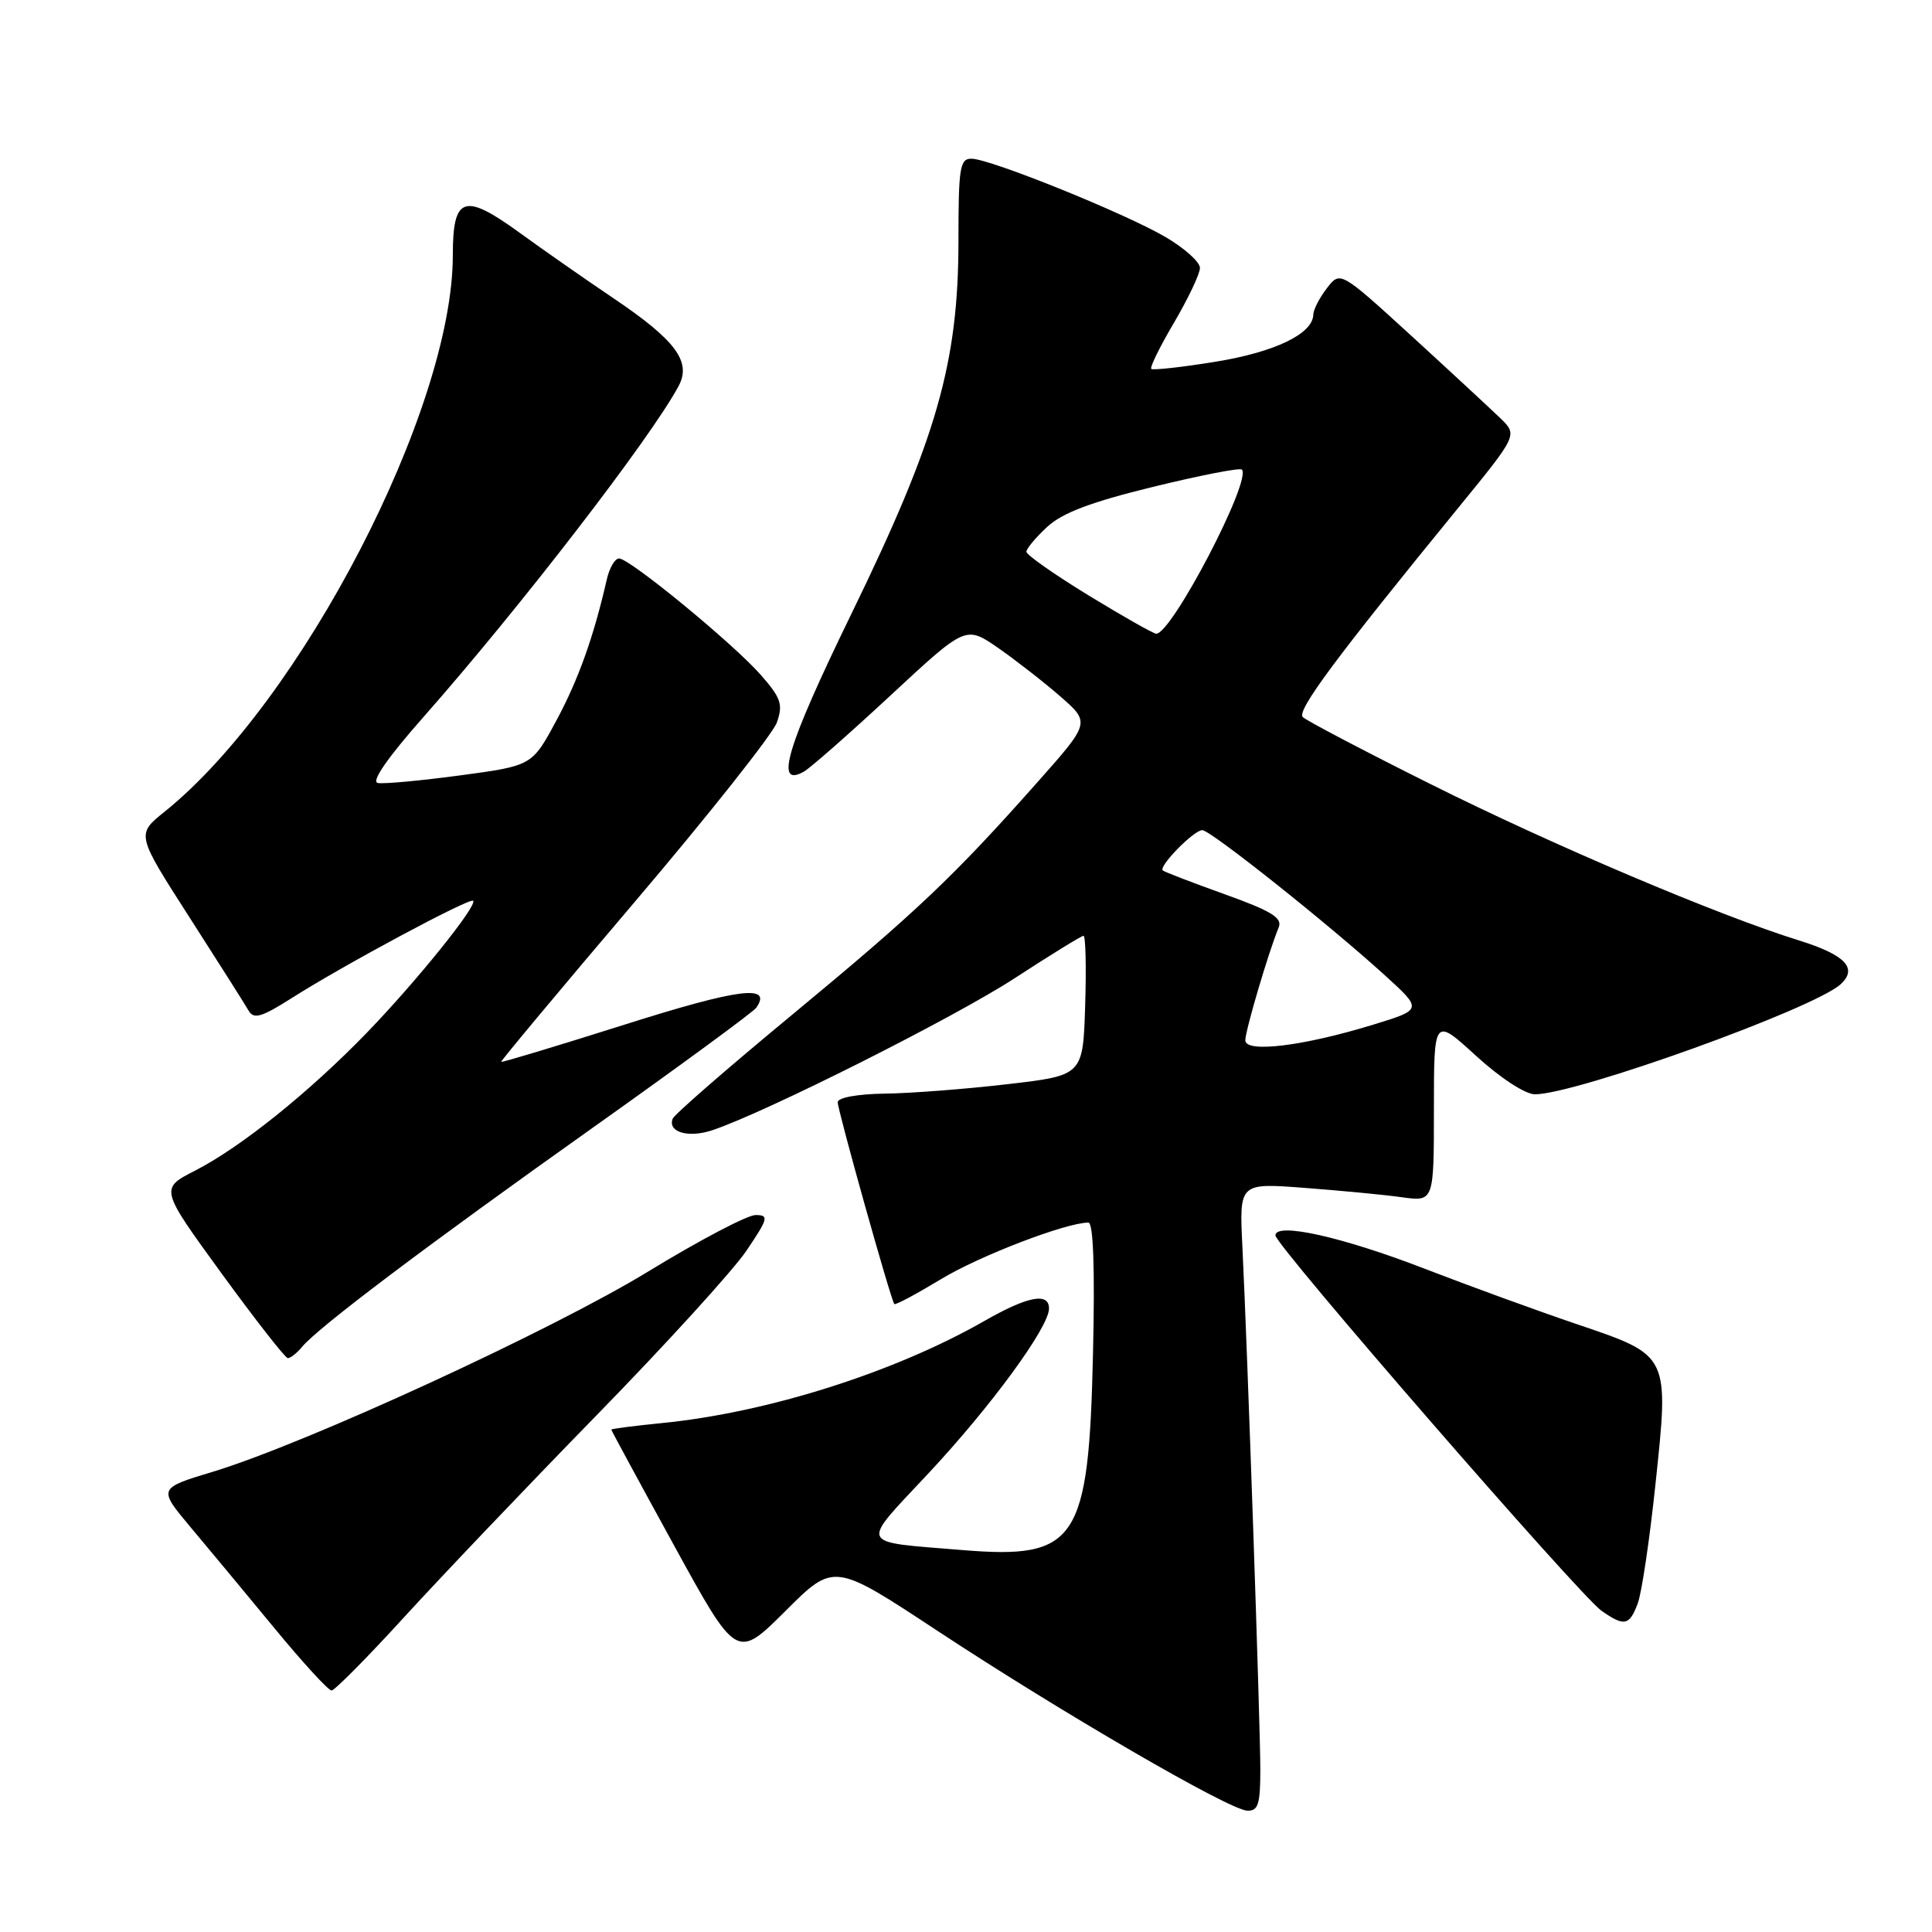 <?xml version="1.0" encoding="UTF-8" standalone="no"?>
<!DOCTYPE svg PUBLIC "-//W3C//DTD SVG 1.1//EN" "http://www.w3.org/Graphics/SVG/1.1/DTD/svg11.dtd" >
<svg xmlns="http://www.w3.org/2000/svg" xmlns:xlink="http://www.w3.org/1999/xlink" version="1.1" viewBox="0 0 256 256">
 <g >
 <path fill="currentColor"
d=" M 167.00 234.49 C 167.00 228.60 165.30 179.05 164.62 165.12 C 164.21 156.74 164.21 156.74 172.85 157.40 C 177.61 157.76 183.41 158.31 185.75 158.64 C 190.00 159.23 190.00 159.23 190.00 147.01 C 190.00 134.80 190.00 134.80 195.58 139.90 C 198.78 142.83 202.11 145.00 203.38 145.00 C 208.83 145.00 240.34 133.66 243.89 130.42 C 246.21 128.30 244.52 126.53 238.37 124.61 C 227.65 121.28 205.70 111.97 189.50 103.87 C 180.70 99.48 173.11 95.49 172.63 95.02 C 171.78 94.18 176.98 87.18 193.30 67.20 C 201.10 57.64 201.10 57.64 198.80 55.41 C 197.53 54.19 192.25 49.29 187.05 44.53 C 177.59 35.89 177.59 35.89 175.82 38.19 C 174.84 39.46 174.03 41.03 174.02 41.68 C 173.97 44.23 168.97 46.64 161.08 47.93 C 156.59 48.66 152.75 49.08 152.55 48.88 C 152.34 48.67 153.71 45.89 155.59 42.71 C 157.46 39.52 159.00 36.27 159.00 35.50 C 159.00 34.72 156.95 32.88 154.44 31.41 C 149.06 28.26 131.27 21.07 128.75 21.03 C 127.19 21.00 127.00 22.17 127.00 31.87 C 127.00 48.07 124.14 58.08 112.88 81.20 C 104.23 98.96 102.57 104.46 106.51 102.25 C 107.35 101.78 112.53 97.23 118.01 92.14 C 127.97 82.89 127.97 82.89 132.24 85.84 C 134.58 87.47 138.29 90.36 140.49 92.27 C 144.47 95.75 144.47 95.75 137.49 103.62 C 126.37 116.16 121.48 120.79 105.00 134.43 C 96.47 141.48 89.33 147.69 89.13 148.24 C 88.46 150.02 91.22 150.82 94.39 149.76 C 101.45 147.40 126.49 134.81 134.48 129.60 C 139.20 126.52 143.30 124.00 143.57 124.00 C 143.85 124.00 143.95 128.16 143.79 133.25 C 143.50 142.50 143.50 142.50 133.50 143.66 C 128.00 144.30 120.69 144.87 117.25 144.91 C 113.62 144.96 111.00 145.44 111.00 146.05 C 111.00 147.13 118.05 172.28 118.50 172.79 C 118.64 172.96 121.40 171.48 124.63 169.53 C 129.74 166.42 141.26 162.00 144.22 162.00 C 144.87 162.00 145.09 168.07 144.83 179.25 C 144.27 204.29 142.71 206.64 127.50 205.39 C 113.52 204.23 113.87 205.02 123.01 195.24 C 131.30 186.38 139.00 175.86 139.00 173.39 C 139.00 171.21 136.19 171.75 130.48 175.01 C 118.52 181.85 101.74 187.17 87.75 188.56 C 84.04 188.93 81.00 189.32 81.00 189.43 C 81.00 189.54 84.74 196.44 89.31 204.77 C 97.61 219.90 97.61 219.90 104.06 213.48 C 110.50 207.05 110.50 207.05 124.15 216.05 C 140.63 226.91 162.84 239.81 165.25 239.92 C 166.71 239.99 167.00 239.10 167.00 234.49 Z  M 53.58 214.25 C 58.48 208.89 69.95 196.85 79.08 187.50 C 88.21 178.15 97.12 168.36 98.89 165.75 C 101.81 161.43 101.92 161.00 100.11 161.00 C 99.03 161.00 92.66 164.35 85.96 168.44 C 73.16 176.27 40.58 191.26 28.22 195.01 C 20.94 197.21 20.94 197.21 25.25 202.36 C 27.63 205.19 32.63 211.21 36.37 215.75 C 40.11 220.29 43.51 224.00 43.93 224.00 C 44.34 224.00 48.69 219.61 53.58 214.25 Z  M 217.00 212.49 C 217.53 211.12 218.58 204.03 219.35 196.74 C 221.18 179.46 221.27 179.64 209.00 175.48 C 203.78 173.71 194.67 170.39 188.77 168.11 C 177.83 163.88 169.00 161.92 169.00 163.70 C 169.00 165.00 209.32 211.41 212.20 213.43 C 215.23 215.55 215.89 215.42 217.00 212.49 Z  M 40.03 178.46 C 42.19 175.87 56.52 165.06 78.50 149.46 C 90.05 141.26 99.82 134.09 100.21 133.53 C 102.39 130.40 97.91 130.97 82.79 135.76 C 73.87 138.58 66.49 140.81 66.41 140.70 C 66.33 140.59 74.29 131.05 84.11 119.50 C 93.93 107.95 102.40 97.25 102.94 95.73 C 103.78 93.34 103.49 92.49 100.82 89.44 C 97.14 85.26 83.44 74.00 82.03 74.00 C 81.48 74.00 80.76 75.24 80.41 76.75 C 78.67 84.38 76.64 90.06 73.72 95.48 C 70.50 101.46 70.50 101.46 61.00 102.74 C 55.77 103.44 50.85 103.90 50.06 103.75 C 49.14 103.59 51.34 100.41 56.12 95.00 C 68.89 80.53 86.26 58.00 89.92 51.15 C 91.65 47.92 89.54 45.08 81.23 39.48 C 77.53 36.99 71.95 33.09 68.84 30.83 C 61.48 25.49 60.00 25.99 60.00 33.84 C 60.00 54.23 39.90 93.02 21.78 107.58 C 18.06 110.57 18.06 110.57 25.10 121.54 C 28.97 127.57 32.50 133.14 32.95 133.93 C 33.63 135.09 34.67 134.78 38.64 132.26 C 45.50 127.89 62.25 118.91 62.69 119.36 C 63.30 119.97 55.21 130.01 48.62 136.83 C 40.96 144.74 31.90 152.02 25.84 155.12 C 21.19 157.50 21.19 157.50 29.34 168.71 C 33.83 174.87 37.78 179.93 38.13 179.96 C 38.47 179.98 39.33 179.31 40.03 178.46 Z  M 165.01 137.84 C 165.02 136.53 168.11 126.07 169.43 122.90 C 169.96 121.63 168.51 120.73 162.30 118.50 C 158.01 116.96 154.31 115.54 154.08 115.34 C 153.46 114.83 158.18 110.00 159.31 110.00 C 160.39 110.00 175.90 122.33 183.50 129.23 C 188.49 133.77 188.49 133.77 182.00 135.76 C 172.71 138.62 165.00 139.56 165.01 137.84 Z  M 144.25 78.90 C 139.71 76.12 136.00 73.52 136.00 73.11 C 136.00 72.71 137.24 71.22 138.75 69.82 C 140.75 67.96 144.59 66.51 152.79 64.51 C 159.00 62.99 164.29 61.96 164.55 62.22 C 165.92 63.58 155.23 84.06 153.20 83.97 C 152.81 83.95 148.79 81.67 144.25 78.90 Z "/>
</g>
</svg>